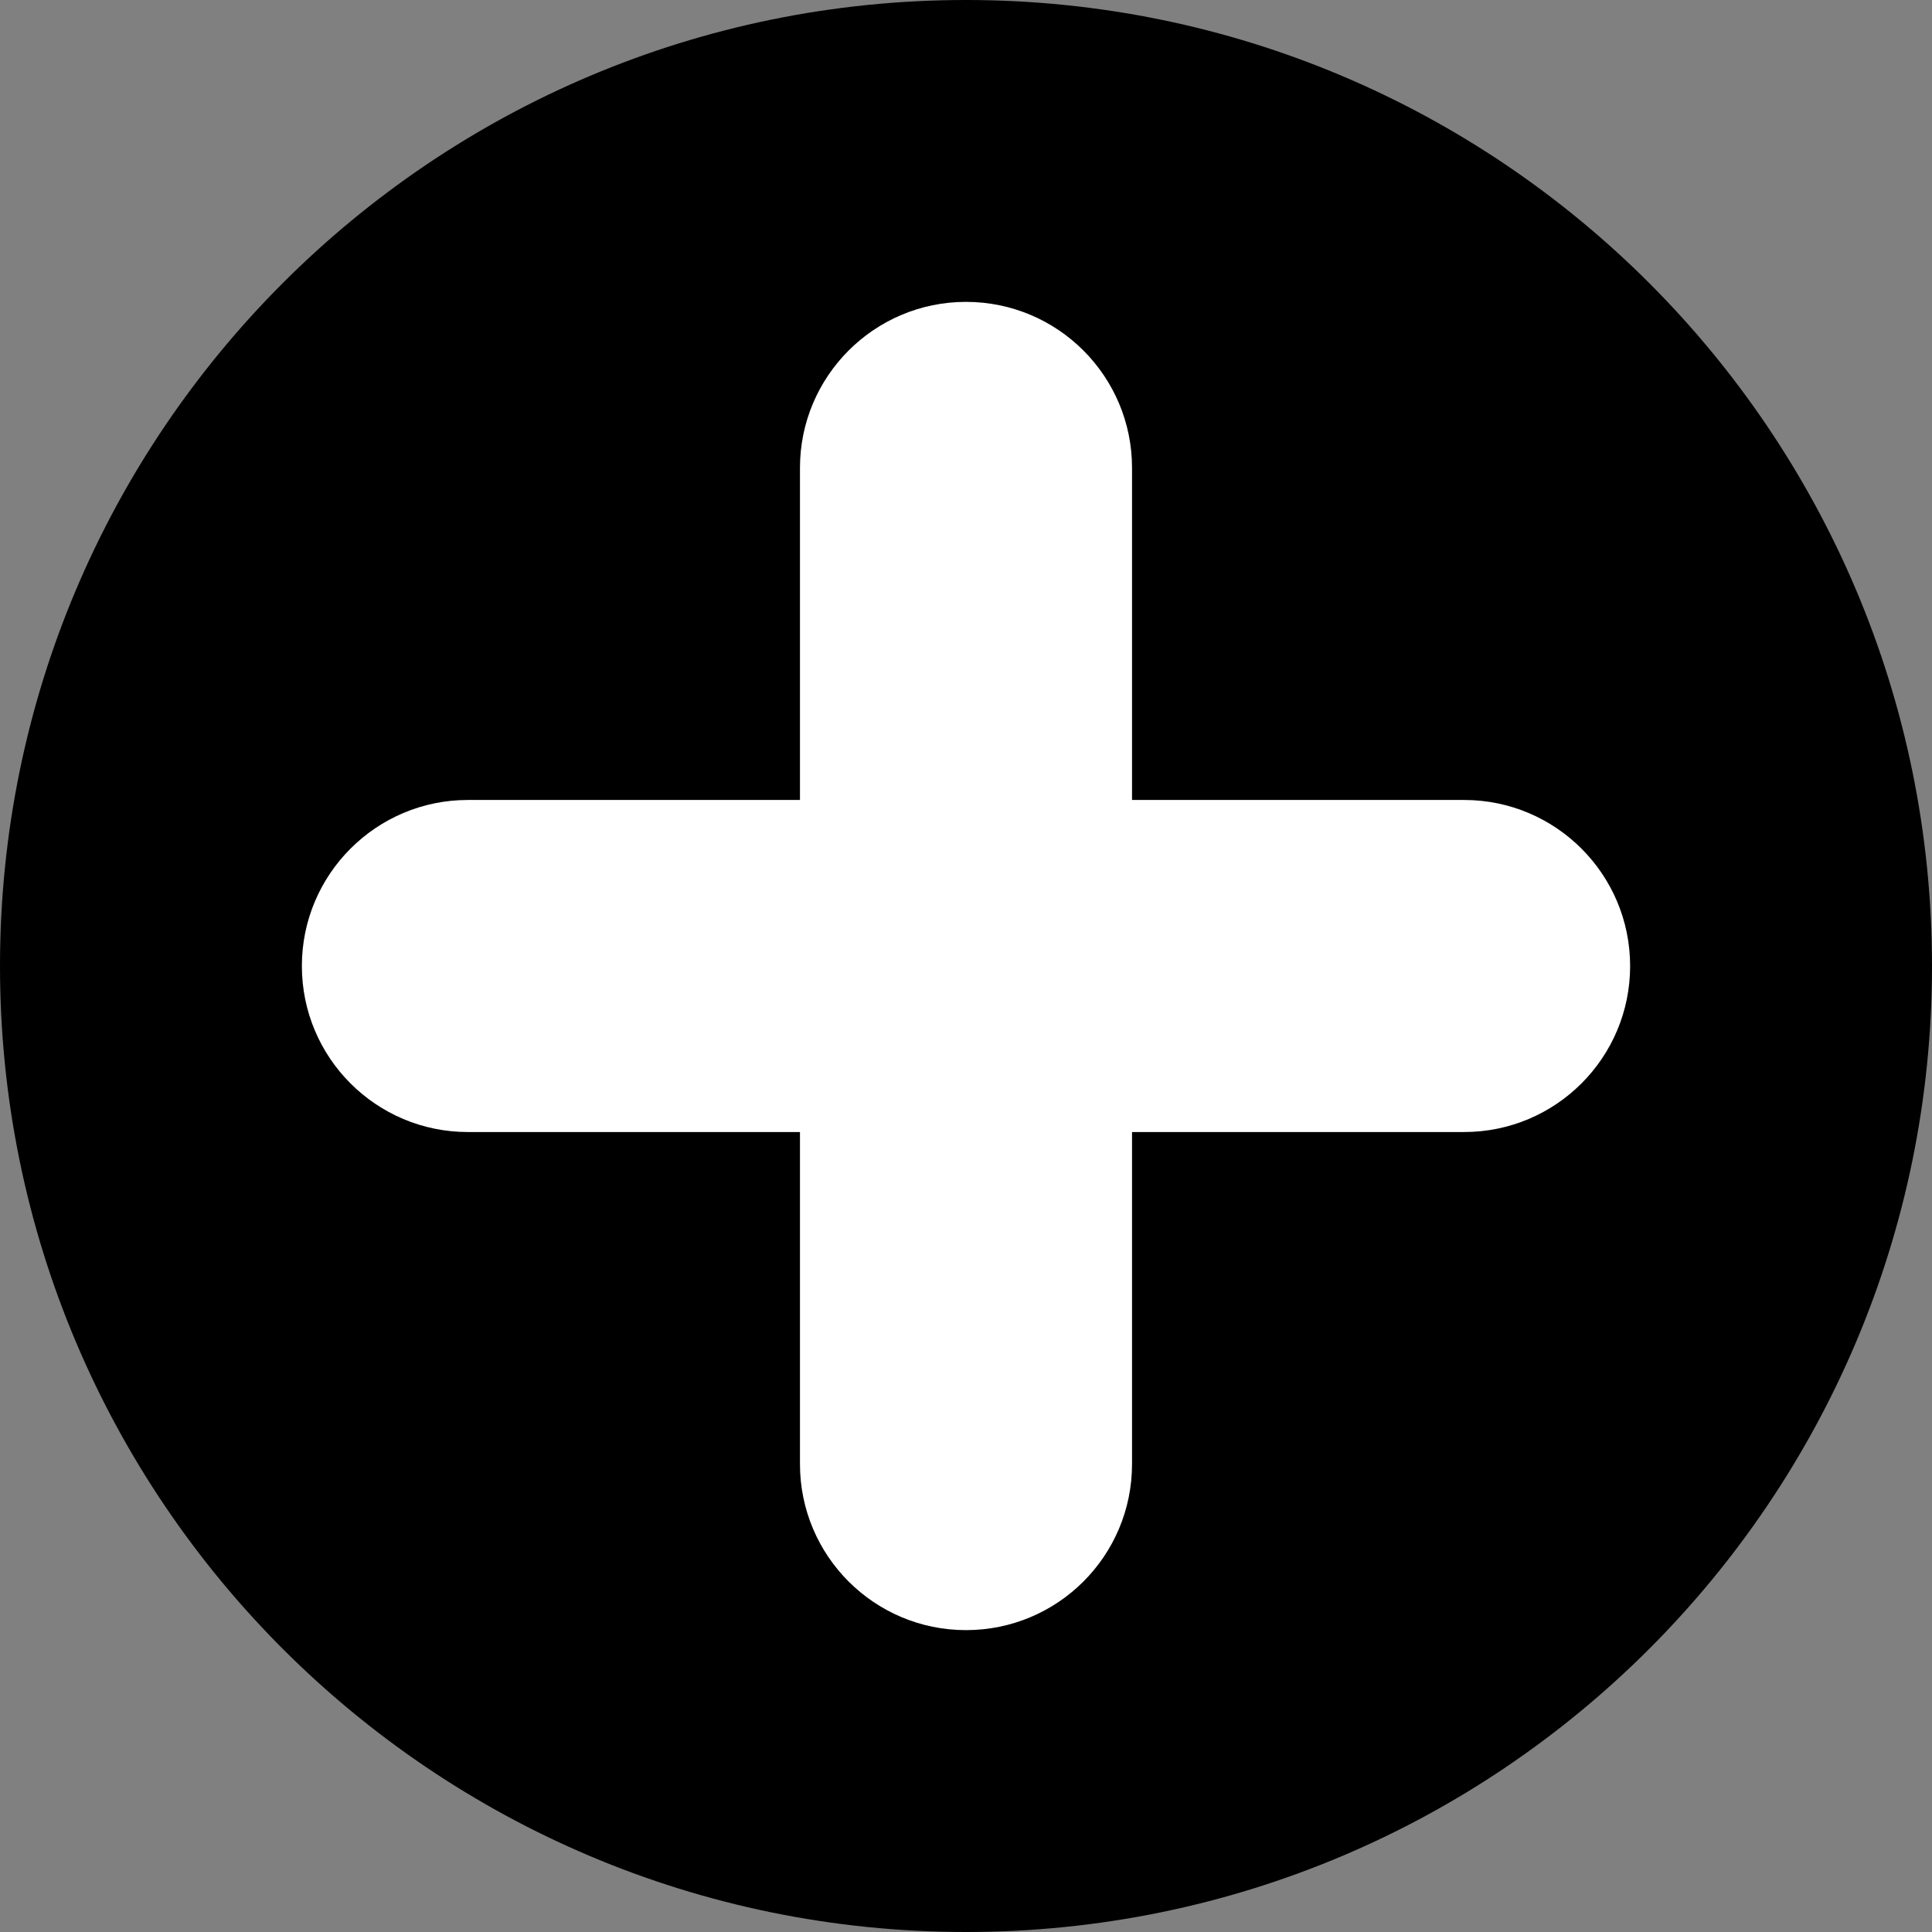 <svg viewBox="0 0 16 16" xmlns="http://www.w3.org/2000/svg">
    <rect x="0" y="0" width="16" height="16" fill="#808080" stroke="none"/>
    <g id="Elements">
        <g id="Icons" transform="translate(-954 -253)">
            <g id="Plus-fill" transform="translate(954 253)">
                <path d="M8,0 C3.582,0 0,3.581 0,8 C0,12.418 3.582,16 8,16 C12.418,16 16,12.418 16,8 C16,3.581 12.418,0 8,0 L8,0 Z"
                id="Fill-8"/>
                <g id="Plus" transform="translate(2 2)" fill="#FFF">
                    <path d="M10.125,4.625 L7.375,4.625 L7.375,1.875 C7.375,1.116 6.76,0.5 6,0.5 C5.241,0.5 4.625,1.116 4.625,1.875 L4.625,4.625 L1.875,4.625 C1.116,4.625 0.5,5.241 0.5,6 C0.5,6.76 1.116,7.375 1.875,7.375 L4.625,7.375 L4.625,10.125 C4.625,10.885 5.241,11.5 6,11.5 C6.76,11.5 7.375,10.885 7.375,10.125 L7.375,7.375 L10.125,7.375 C10.884,7.375 11.5,6.76 11.5,6 C11.5,5.241 10.884,4.625 10.125,4.625"
                    id="Fill-15" />
                </g>
            </g>
        </g>
    </g>
</svg>